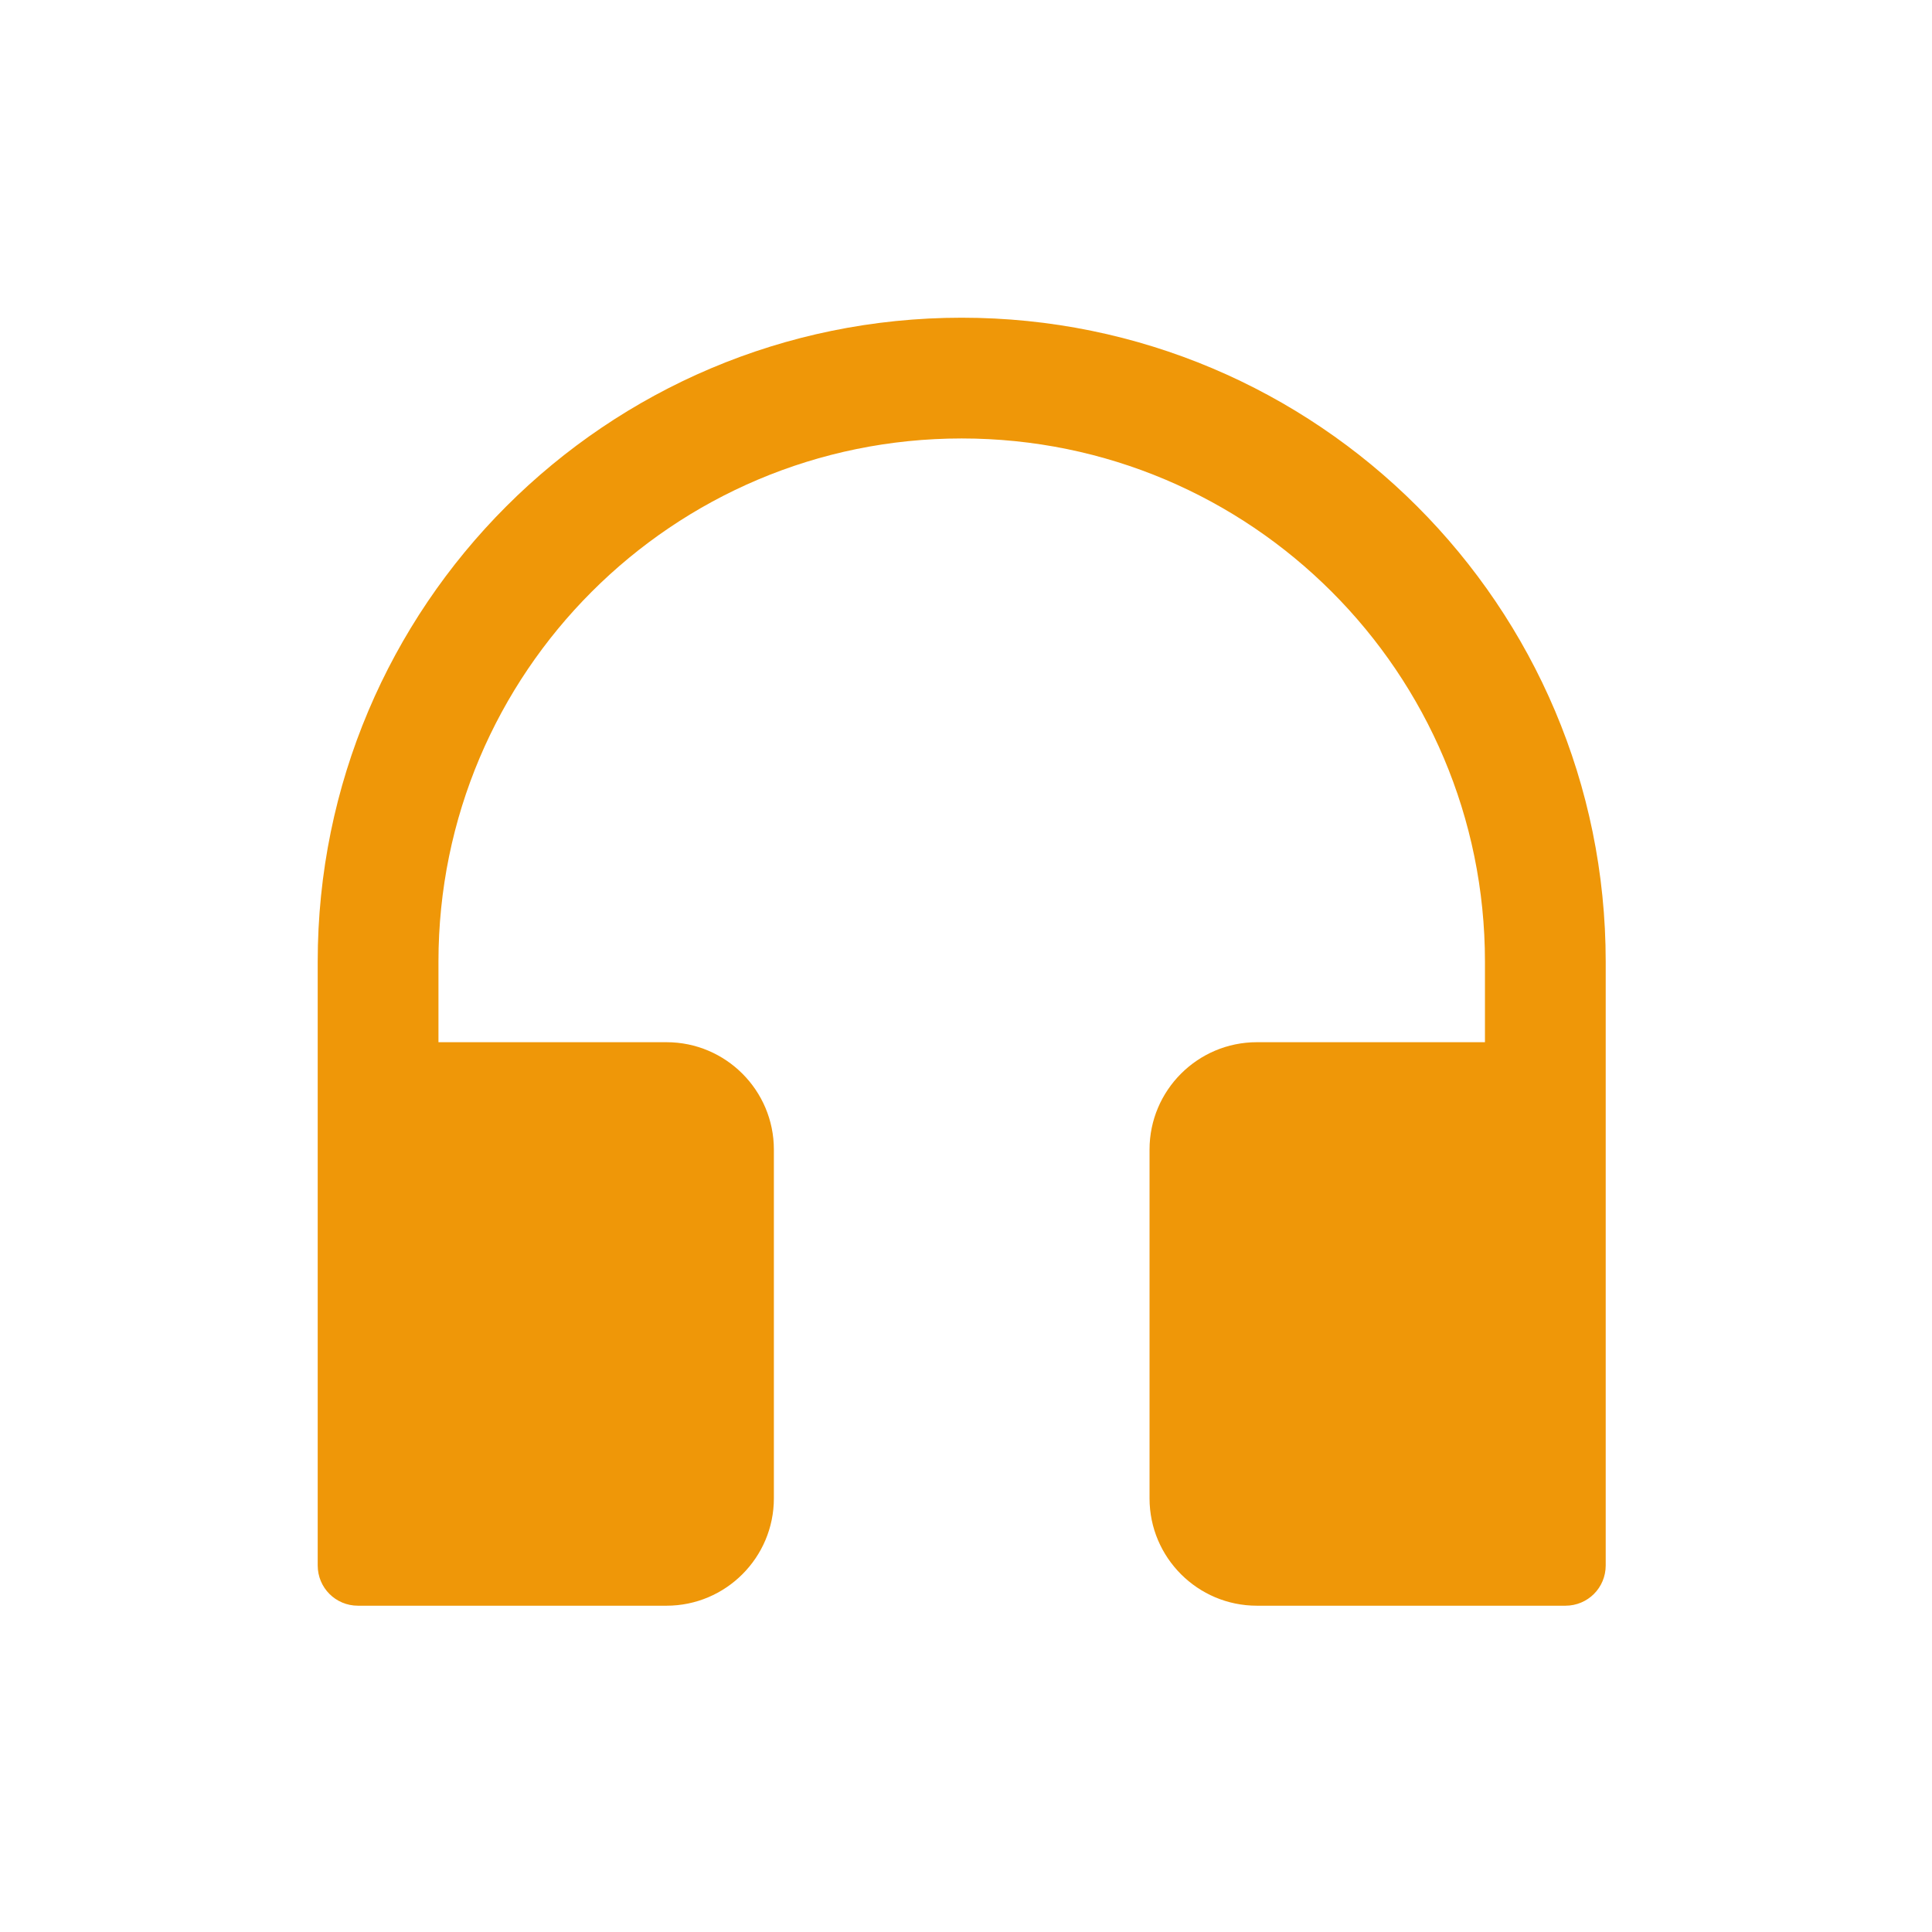 <?xml version="1.0" encoding="UTF-8"?>
<svg width="36px" height="36px" viewBox="0 0 36 36" version="1.1" xmlns="http://www.w3.org/2000/svg" xmlns:xlink="http://www.w3.org/1999/xlink">
    <!-- Generator: Sketch 57 (83077) - https://sketch.com -->
    <title>客服</title>
    <desc>Created with Sketch.</desc>
    <g id="客服" stroke="none" stroke-width="1" fill="none" fill-rule="evenodd">
        <g id="customerservice-fill" transform="translate(0, -0)" fill-rule="nonzero">
            <rect id="矩形" fill="#000000" opacity="0" x="0" y="0" width="35.84" height="35.84"></rect>
            <path d="M17.92,5.92 C11.292,5.92 5.92,11.292 5.92,17.92 L5.92,29.17 C5.92,29.586 6.254,29.92 6.67,29.92 L12.42,29.92 C13.523,29.92 14.42,29.023 14.42,27.92 L14.42,21.42 C14.42,20.317 13.523,19.42 12.42,19.42 L8.17,19.42 L8.17,17.92 C8.17,12.536 12.536,8.17 17.92,8.17 C23.304,8.17 27.67,12.536 27.67,17.92 L27.67,19.42 L23.42,19.42 C22.317,19.42 21.42,20.317 21.42,21.42 L21.42,27.92 C21.42,29.023 22.317,29.92 23.42,29.92 L29.17,29.92 C29.586,29.92 29.92,29.586 29.92,29.17 L29.92,17.92 C29.92,11.292 24.548,5.92 17.92,5.92 Z" id="路径" fill="#EF9708"></path>
        </g>
    </g>
</svg>
